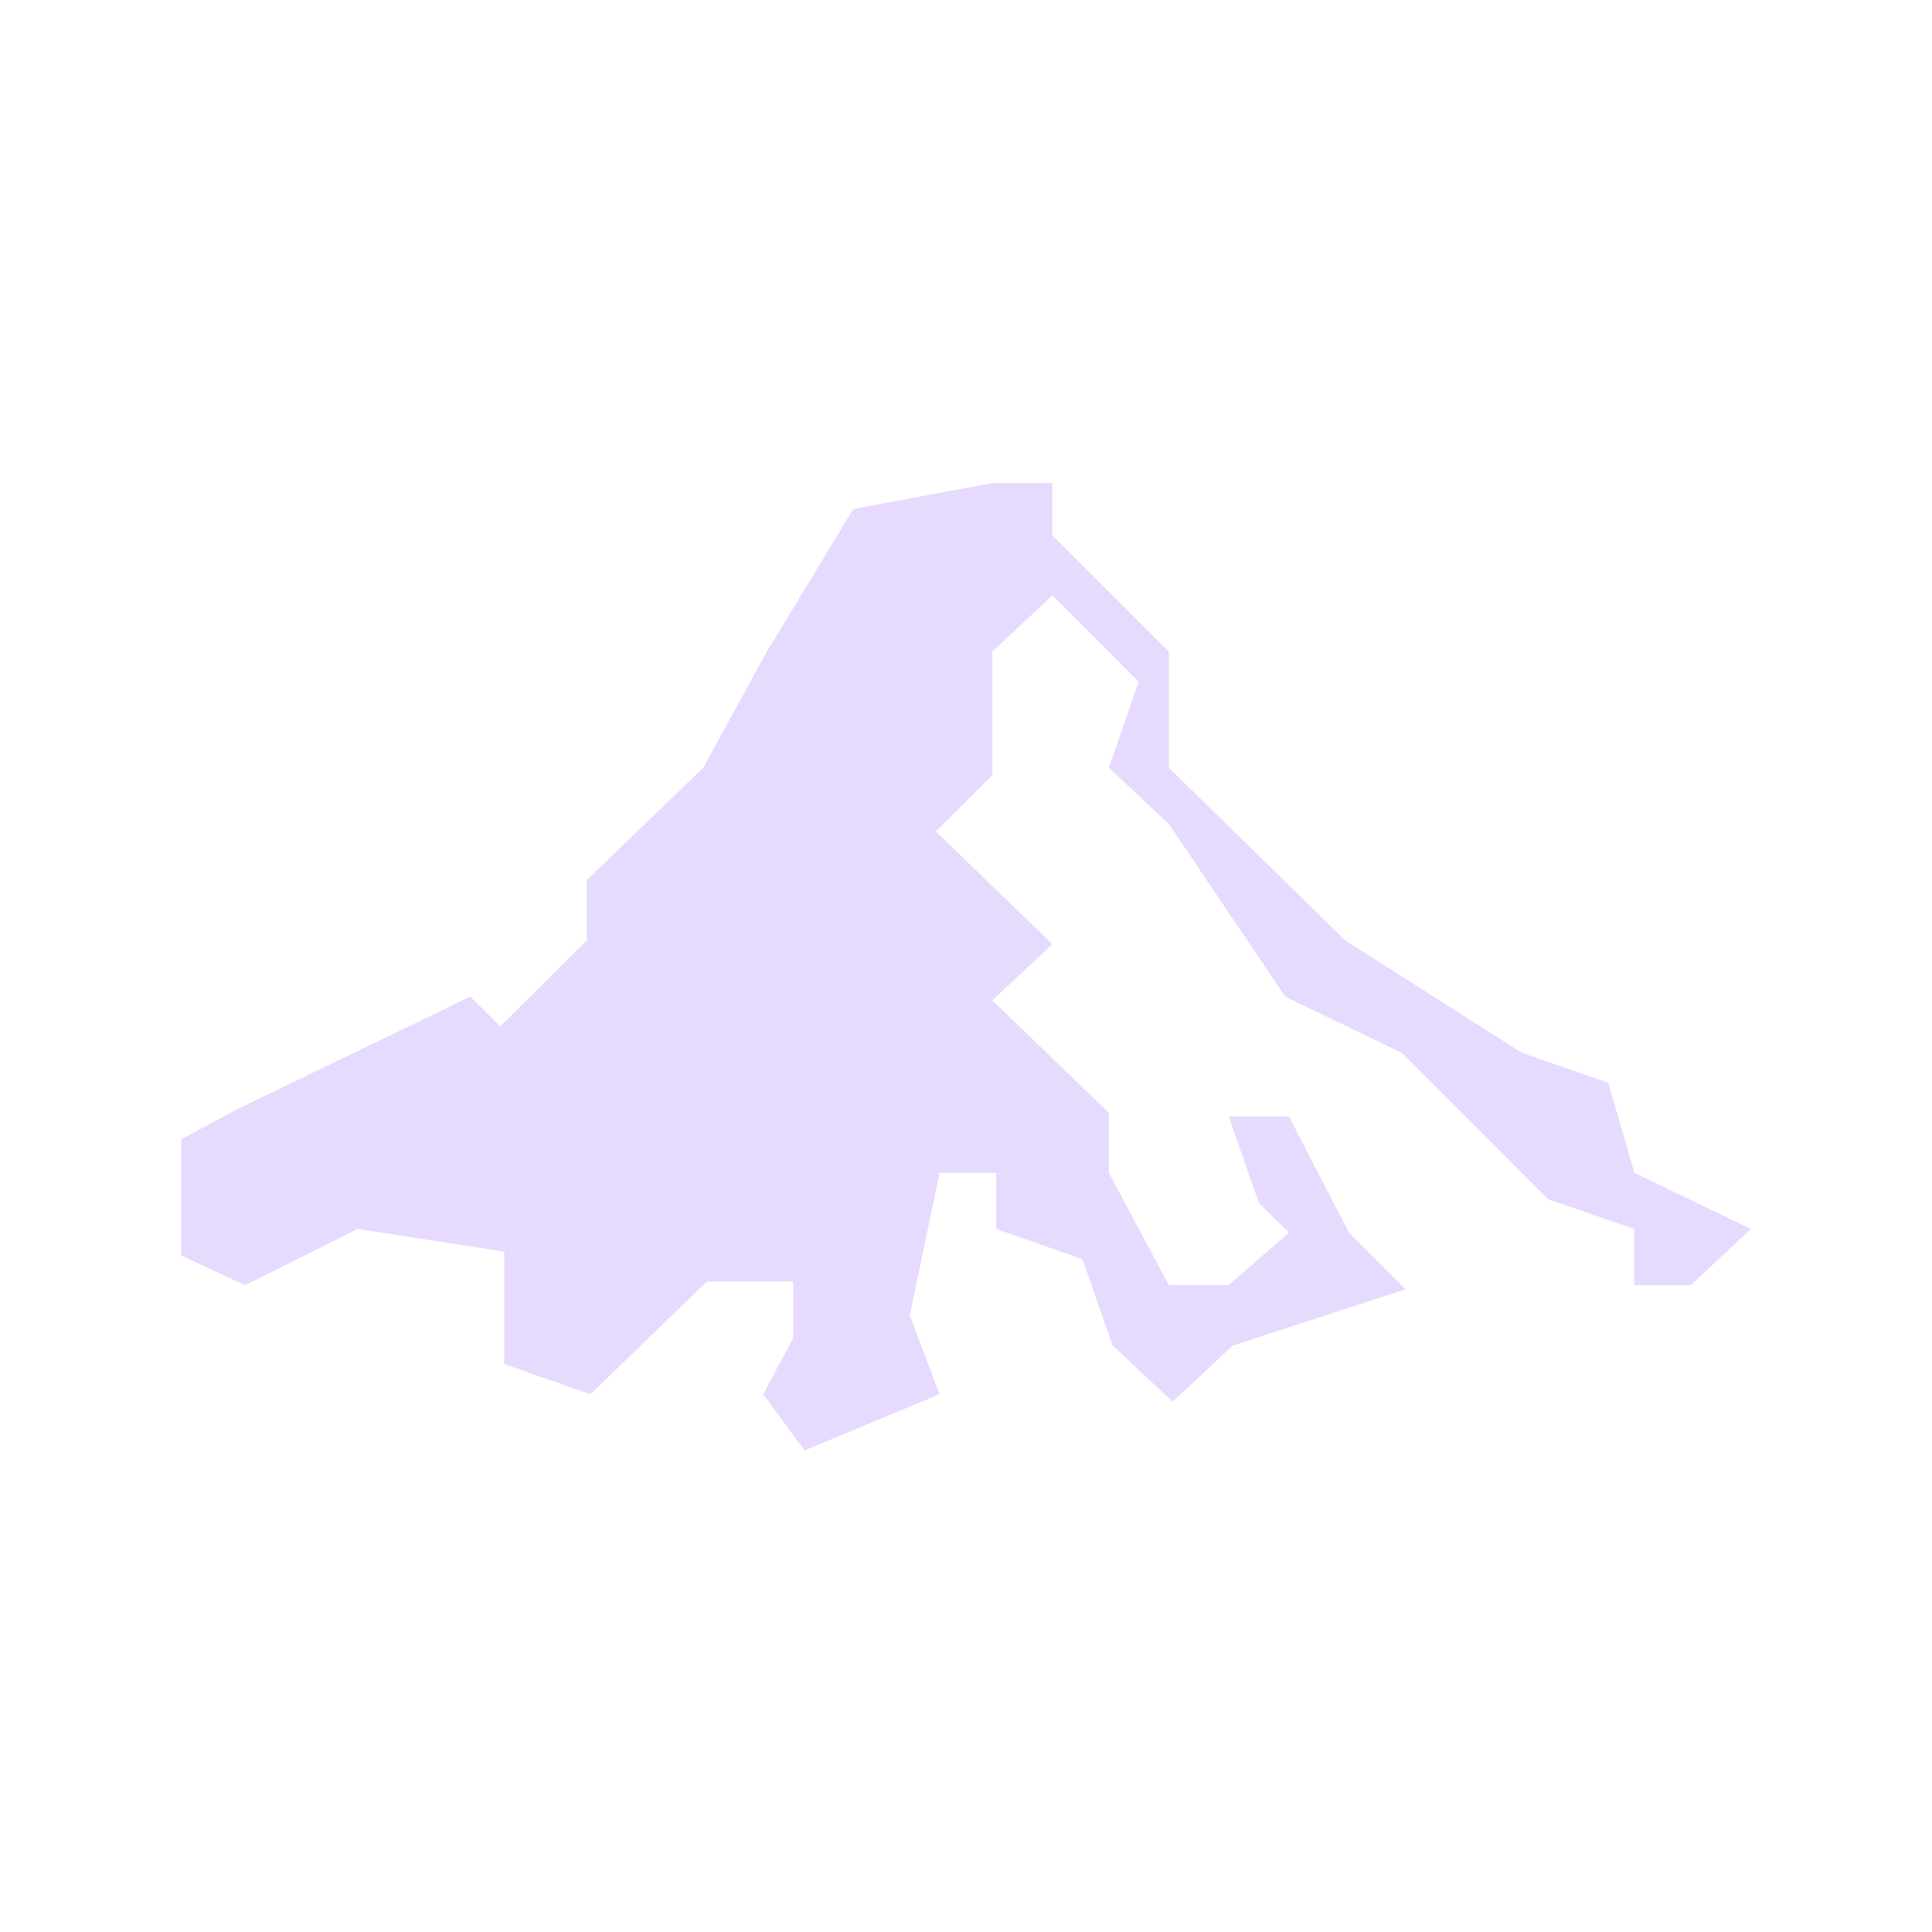<svg width="32" height="32" viewBox="0 0 32 32" fill="none" xmlns="http://www.w3.org/2000/svg">
<path fill-rule="evenodd" clip-rule="evenodd" d="M27.07 19.425L29 20.355L28.007 21.286H27.07V20.355L25.64 19.863L23.218 17.439L21.289 16.508L19.359 13.647L18.366 12.715L18.86 11.292L17.43 9.861L16.437 10.793V12.84L15.5 13.77L17.43 15.639L16.437 16.569L18.366 18.432V19.425L19.359 21.286H20.352L21.35 20.416L20.851 19.924L20.352 18.494H21.35L22.343 20.416L23.28 21.355L20.419 22.286L19.421 23.216L18.428 22.286L17.929 20.856L16.5 20.355V19.425H15.562L15.069 21.785L15.562 23.093L13.325 24.024L12.641 23.093L13.14 22.156V21.225H11.709L9.78 23.093L8.351 22.594V20.731L5.923 20.355L4.06 21.286L3 20.794V18.87L3.931 18.371L7.789 16.508L8.288 17.002L9.718 15.576V14.578L11.648 12.715L12.702 10.793L14.133 8.431L16.437 8H17.43V8.868L19.359 10.793V12.715L22.282 15.576L25.209 17.439L26.638 17.933L27.07 19.425Z" fill="#E6DAFE"/>
</svg>
